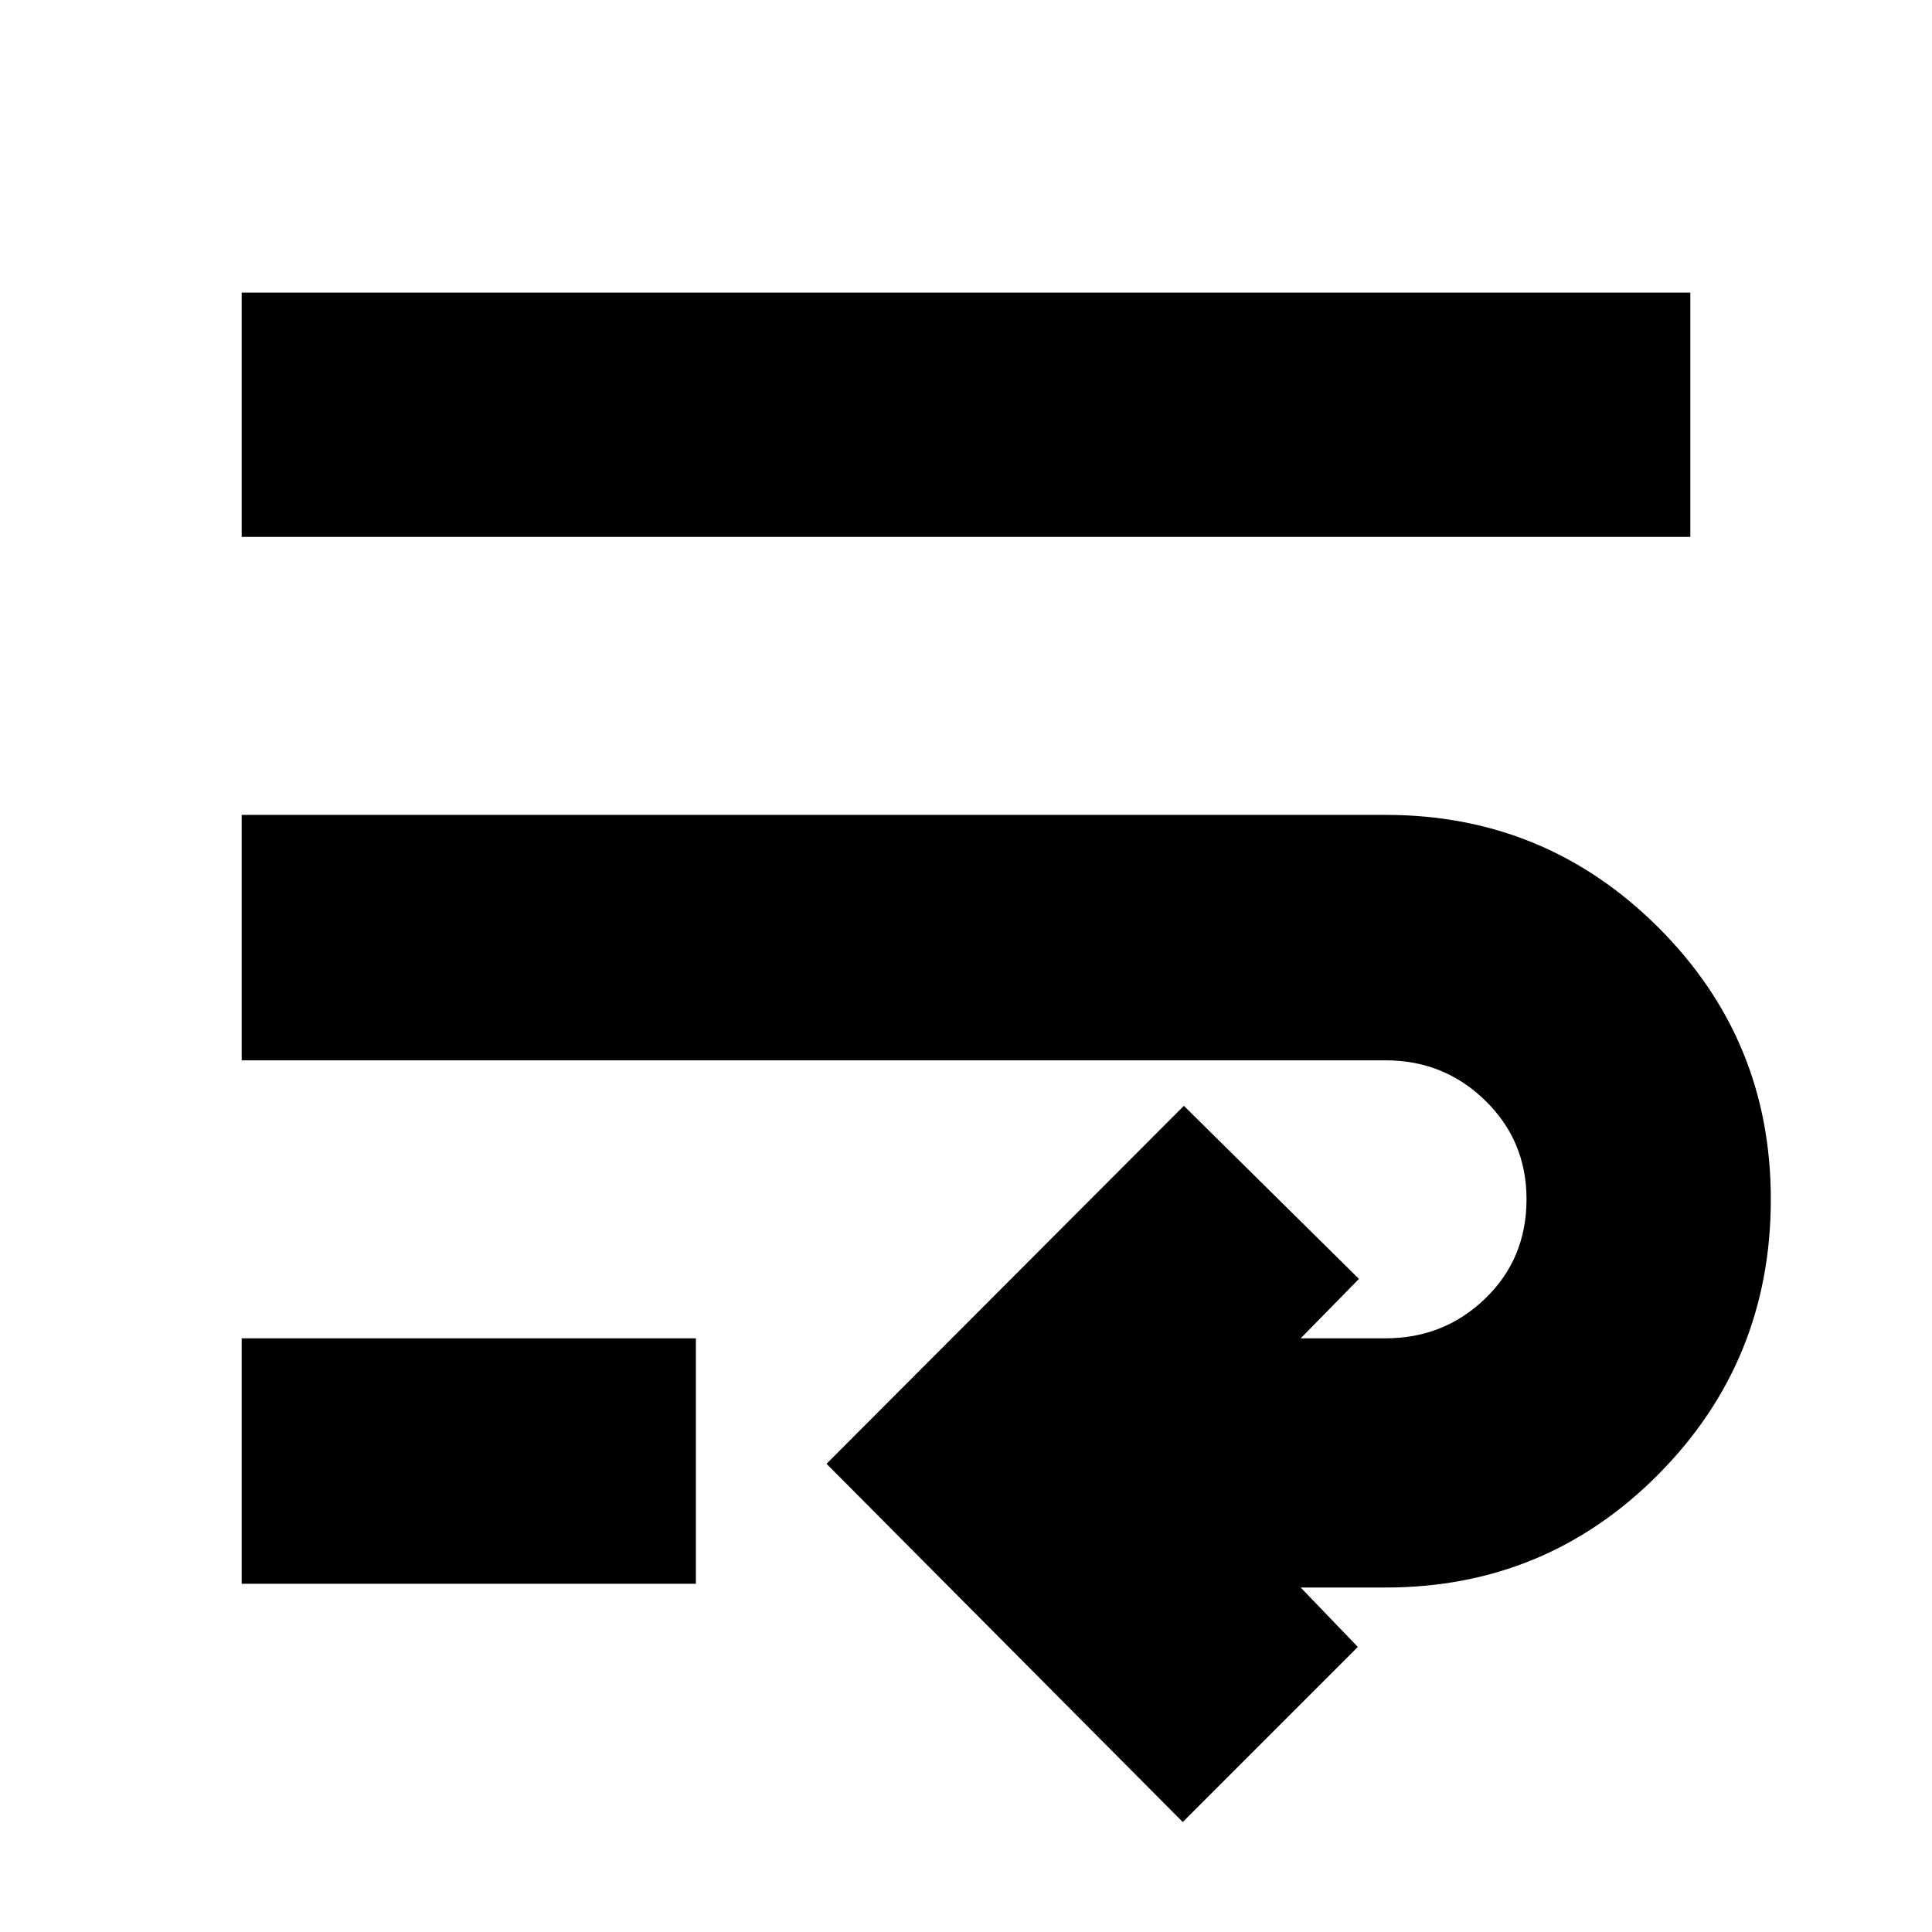 <svg xmlns="http://www.w3.org/2000/svg" height="24" viewBox="0 -960 960 960" width="24"><path d="m587.7-54.65-177-178 177.56-177.87 87 86L646.31-295h42.21q29 0 49.5-19.78t20.5-49.35q0-29-20.5-49t-49.5-20H120.09v-121.96h568.43q79.35 0 135.37 55.81 56.02 55.8 56.02 135.15 0 80.35-55.8 136.65-55.81 56.31-135.59 56.31h-42.21l28.39 29.52-87 87ZM120.09-173.04V-295h225.69v121.96H120.09Zm0-520.18v-121.39h719.82v121.39H120.09Z"/></svg>